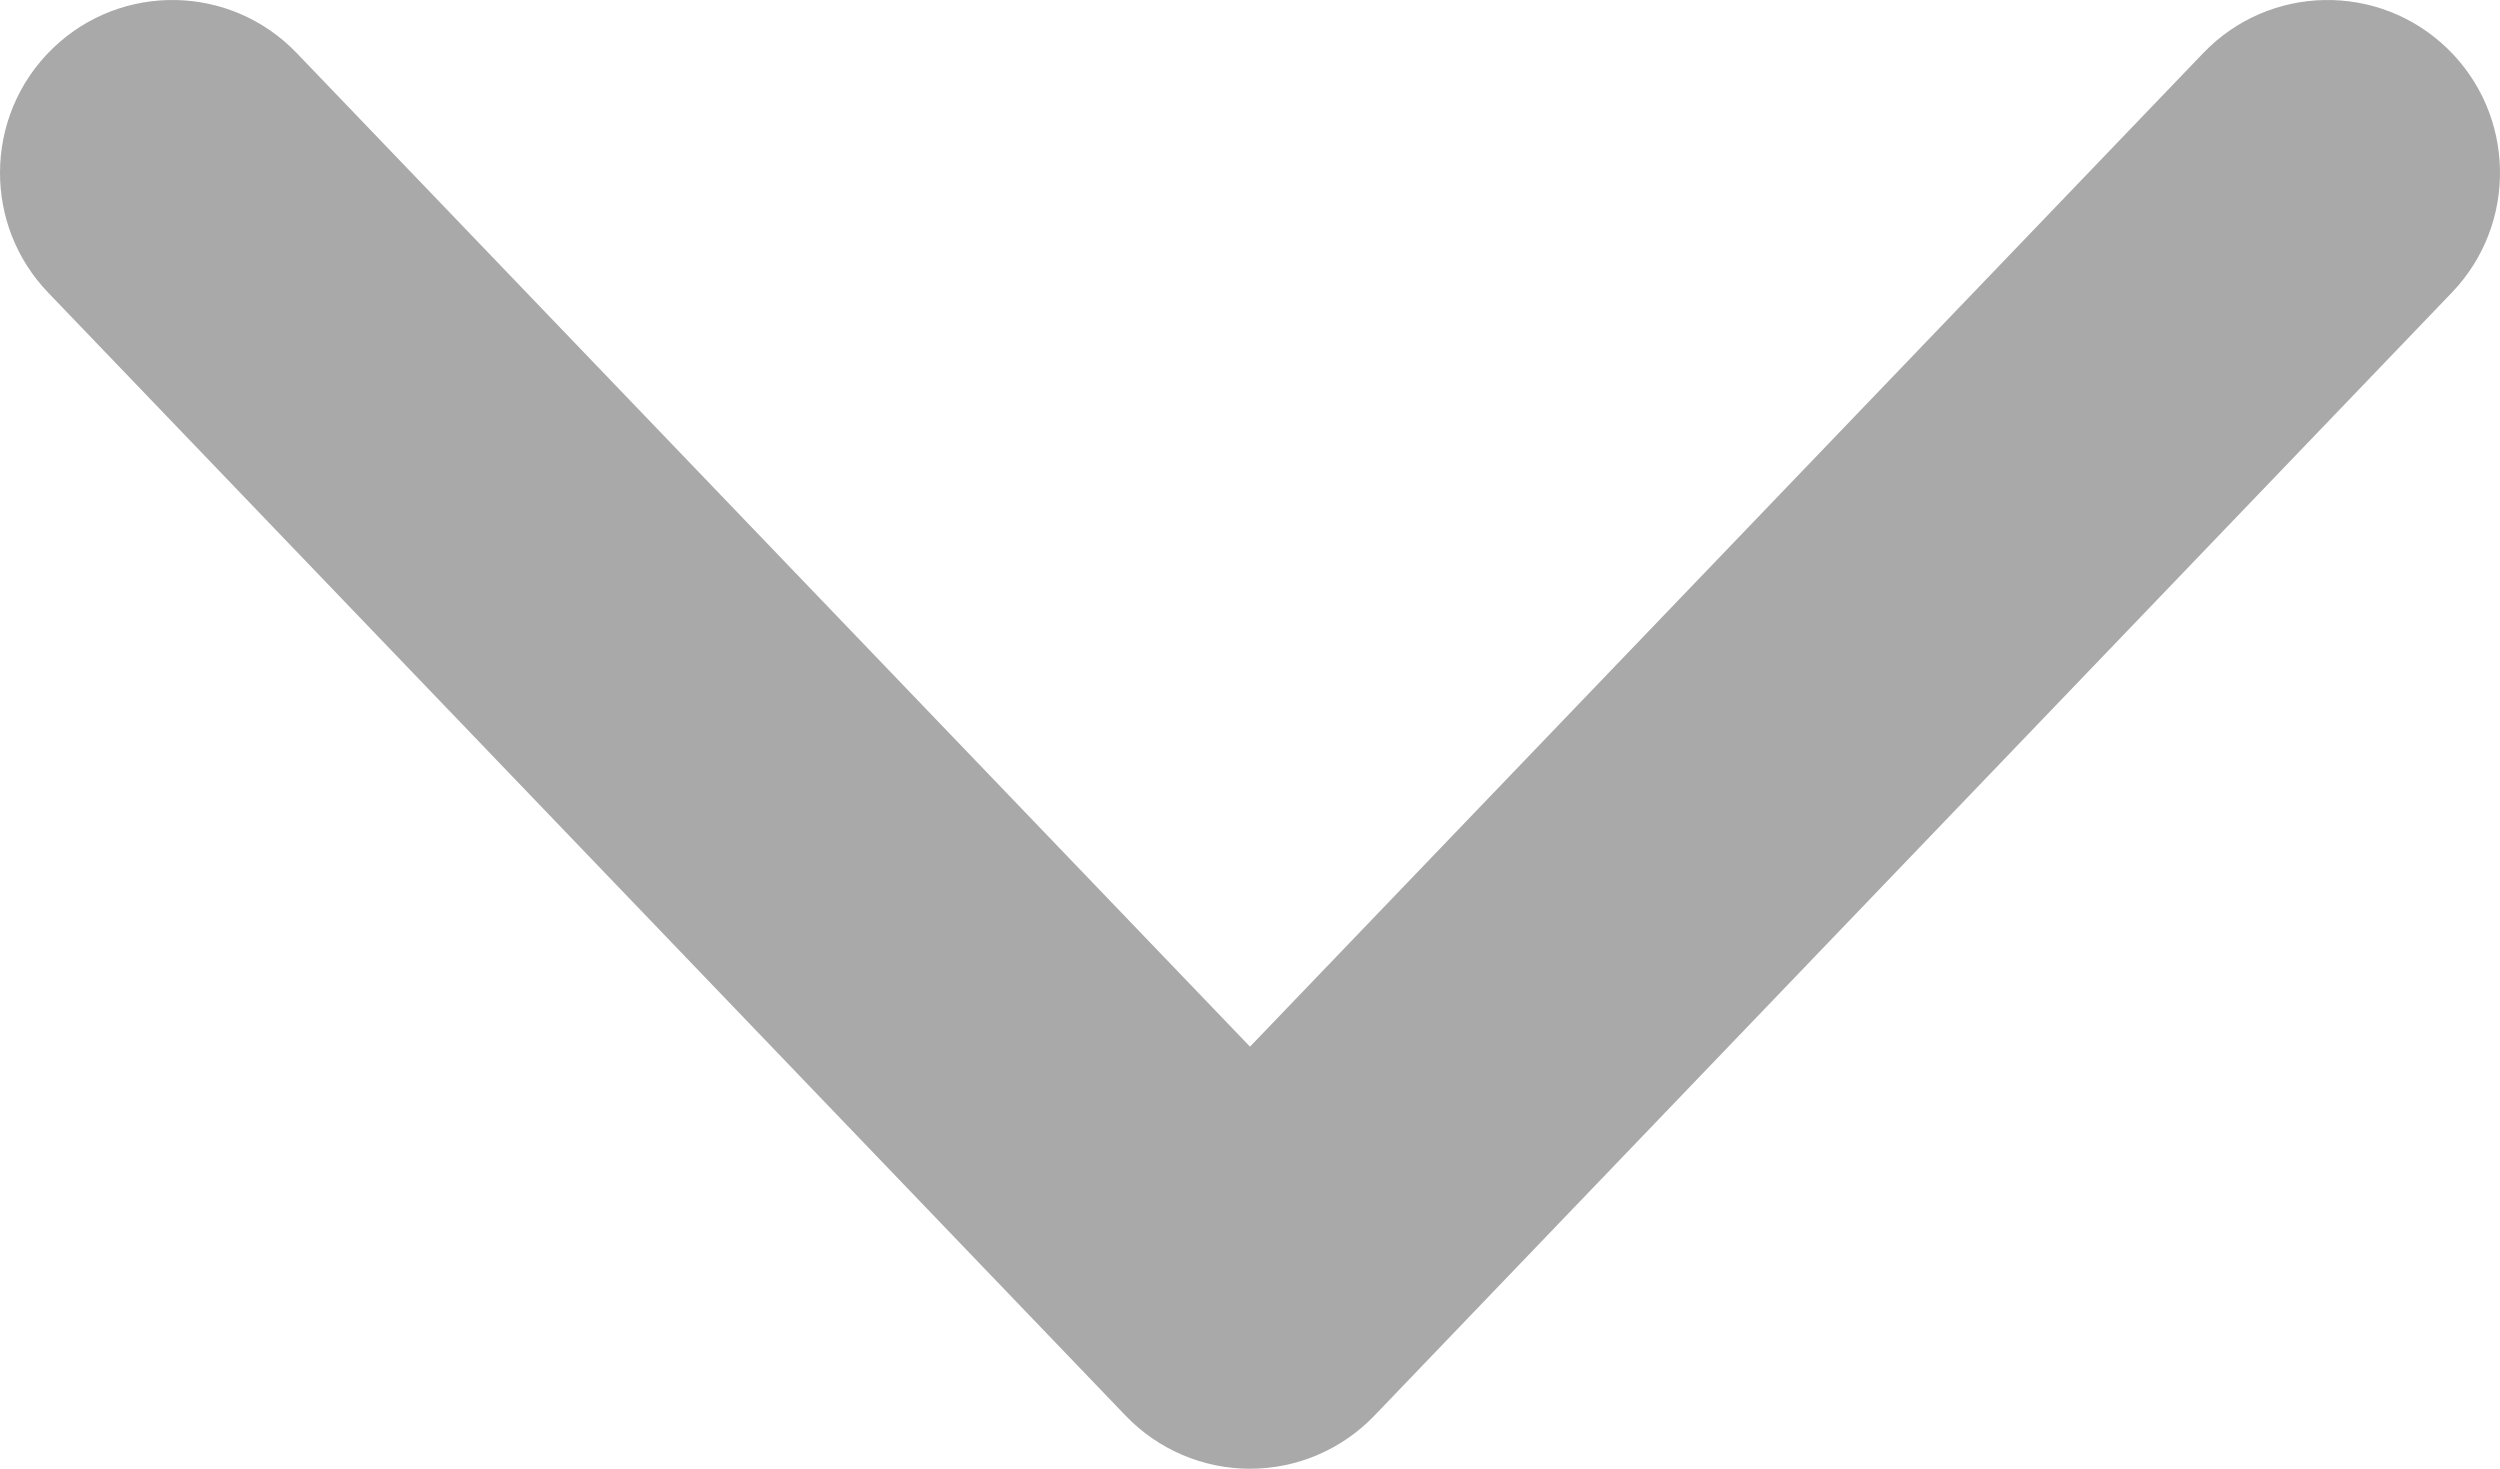 <svg width="80" height="47" viewBox="0 0 80 47" fill="none" xmlns="http://www.w3.org/2000/svg">
<path fill-rule="evenodd" clip-rule="evenodd" d="M9.494 1.697C7.382 -0.504 3.89 -0.573 1.692 1.543C0.567 2.628 0 4.079 0 5.53C0 6.91 0.51 8.289 1.539 9.362L36.022 45.304C37.062 46.388 38.499 47 40 47C41.499 47 42.937 46.388 43.977 45.304L78.46 9.362C80.571 7.161 80.504 3.66 78.306 1.543C76.109 -0.573 72.617 -0.504 70.505 1.697L40 33.493L9.494 1.697Z" fill="#A9A9A9"/>
</svg>
